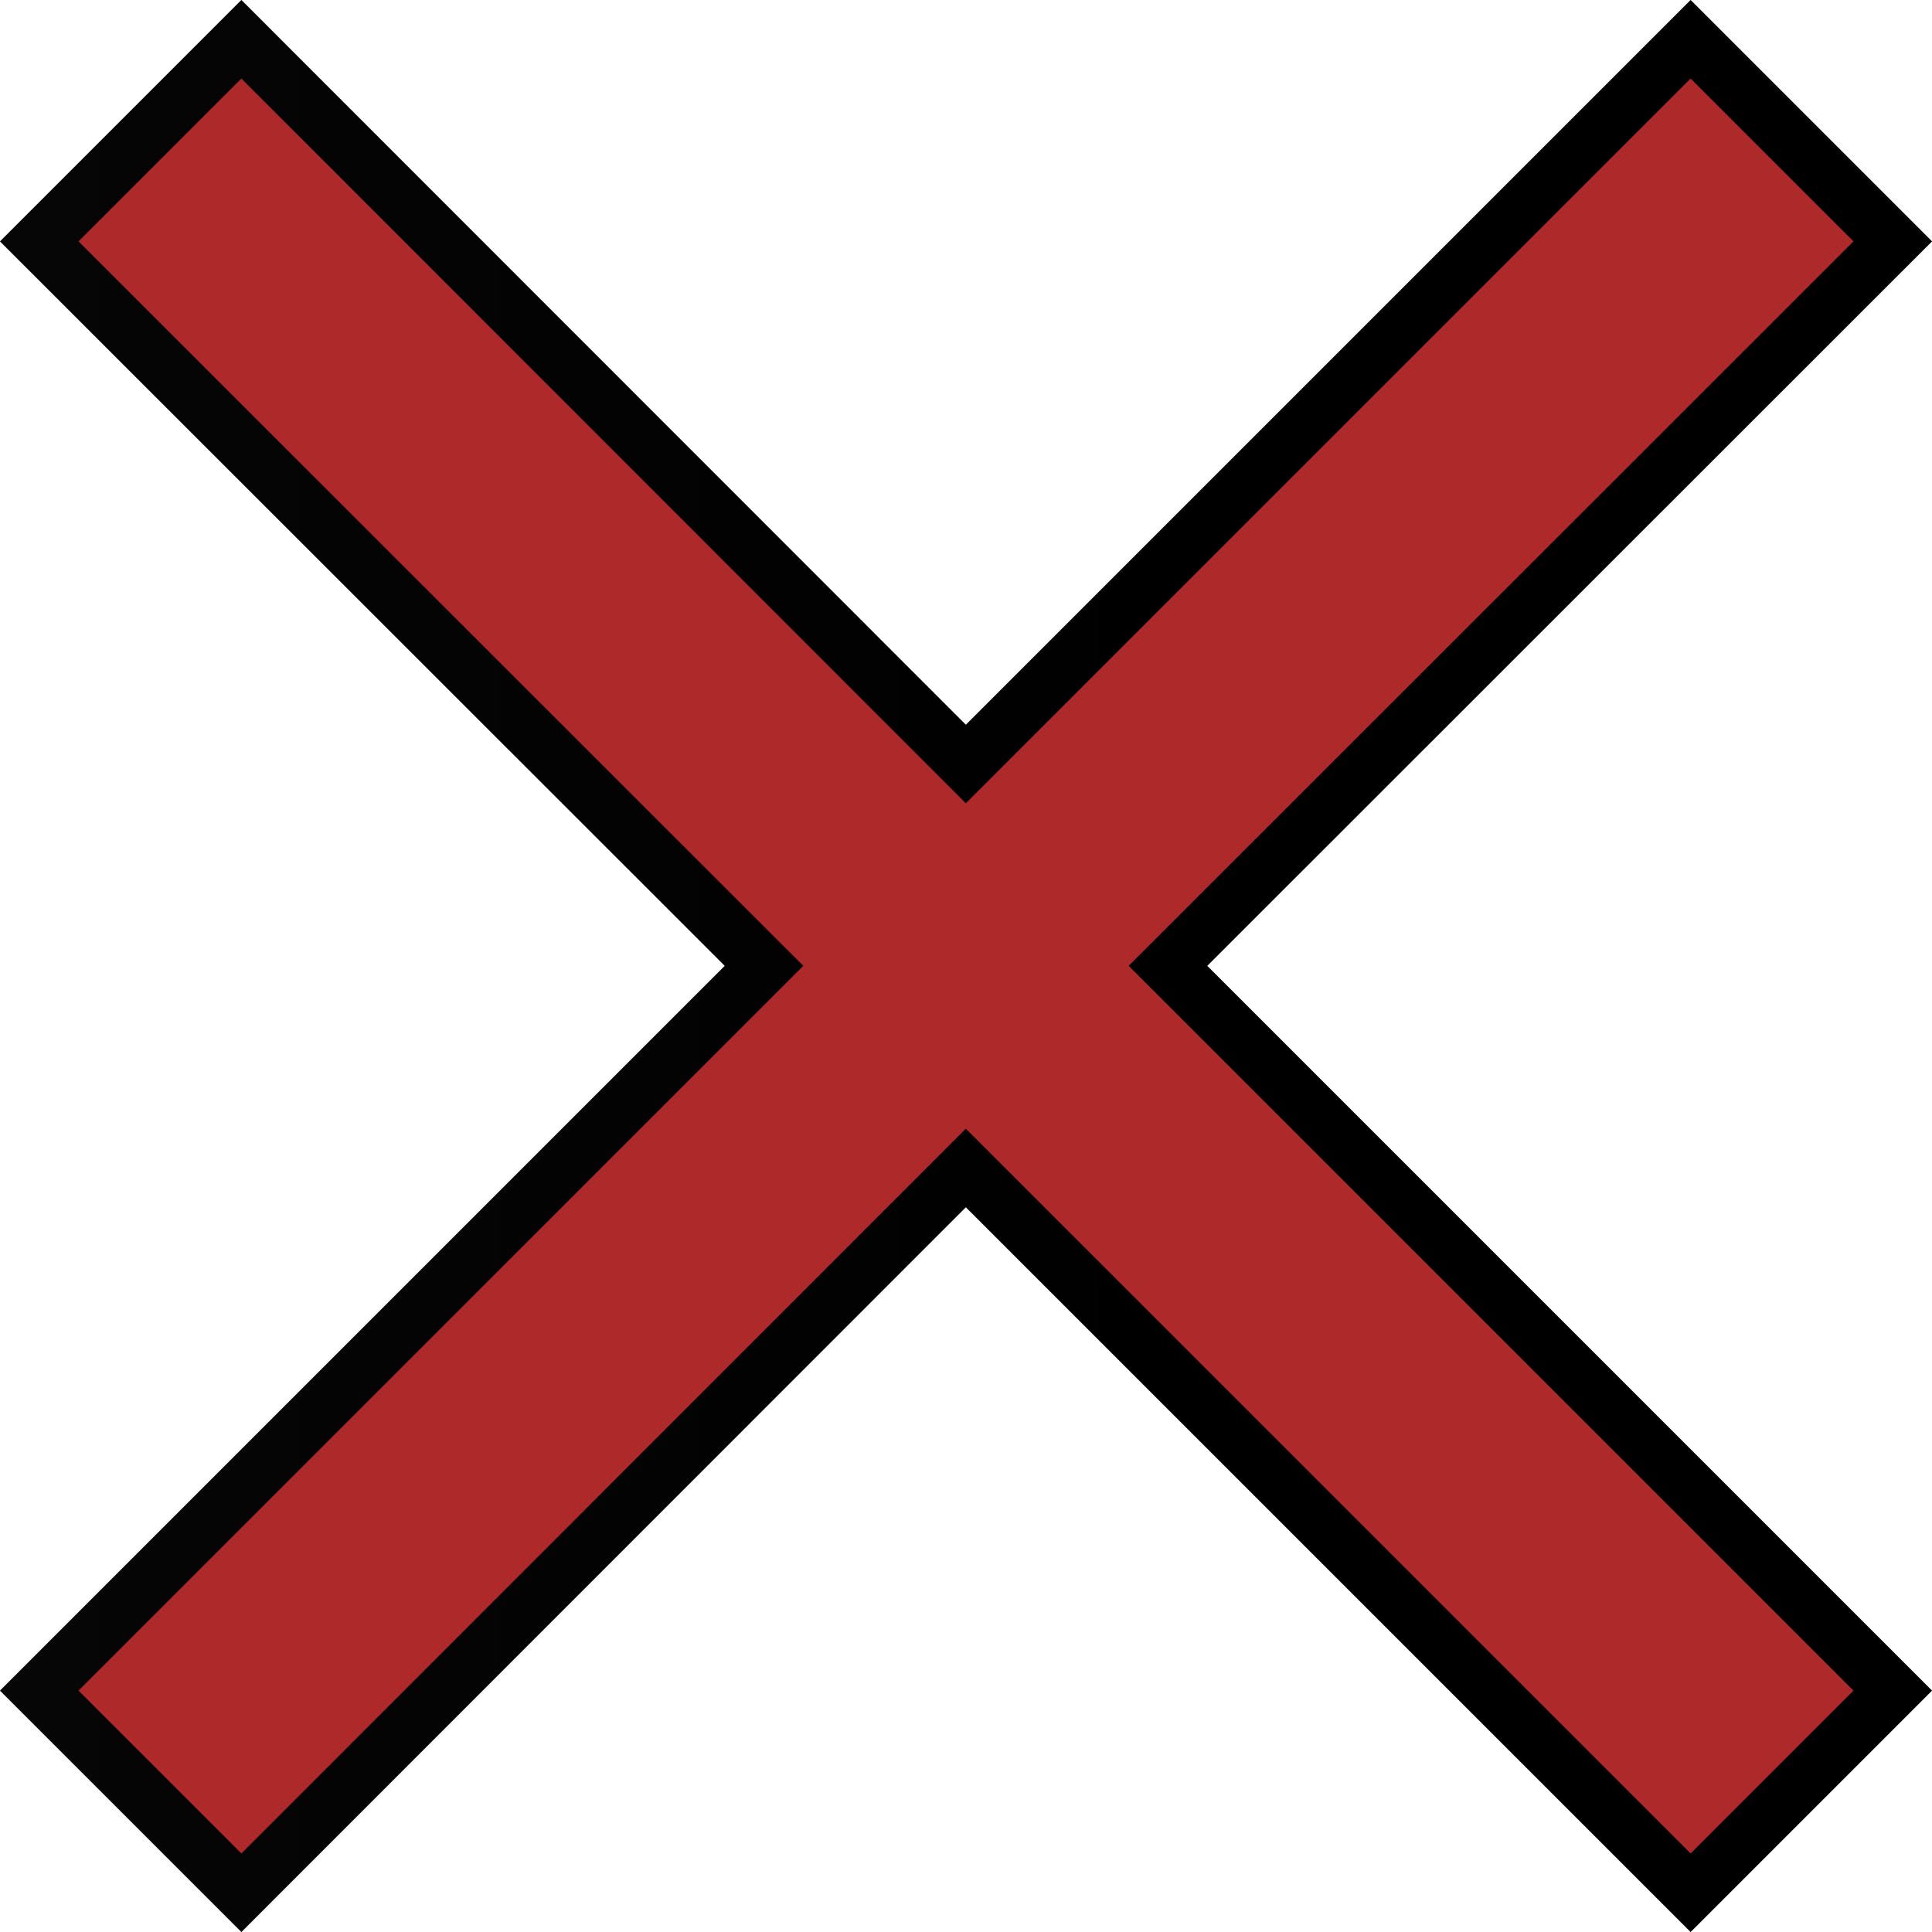 <svg xmlns="http://www.w3.org/2000/svg" xmlns:xlink="http://www.w3.org/1999/xlink" viewBox="0 0 61.55 61.55"><defs><style>.cb49add5-43d1-4d3a-9963-118e427e6a2b{fill:#ae292a;stroke-miterlimit:10;stroke-width:1.77px;stroke:url(#1908f31c-677e-4314-9e11-c98791a74a8e);}</style><linearGradient id="1908f31c-677e-4314-9e11-c98791a74a8e" y1="30.77" x2="61.55" y2="30.77" gradientUnits="userSpaceOnUse"><stop offset="0" stop-color="#060606"/><stop offset="0.62"/><stop offset="0.63"/><stop offset="0.98"/></linearGradient></defs><title>wrong</title><g id="b1aa0dbf-3da0-4fa5-ac62-34e95d276e60" data-name="Layer 2"><g id="f963859a-172a-485e-8c40-d798679421bb" data-name="Layer 13"><polygon class="cb49add5-43d1-4d3a-9963-118e427e6a2b" points="60.3 7.69 53.86 1.25 30.77 24.34 7.69 1.25 1.25 7.69 24.34 30.77 1.25 53.86 7.69 60.3 30.77 37.21 53.86 60.3 60.3 53.86 37.21 30.77 60.3 7.69"/></g></g></svg>